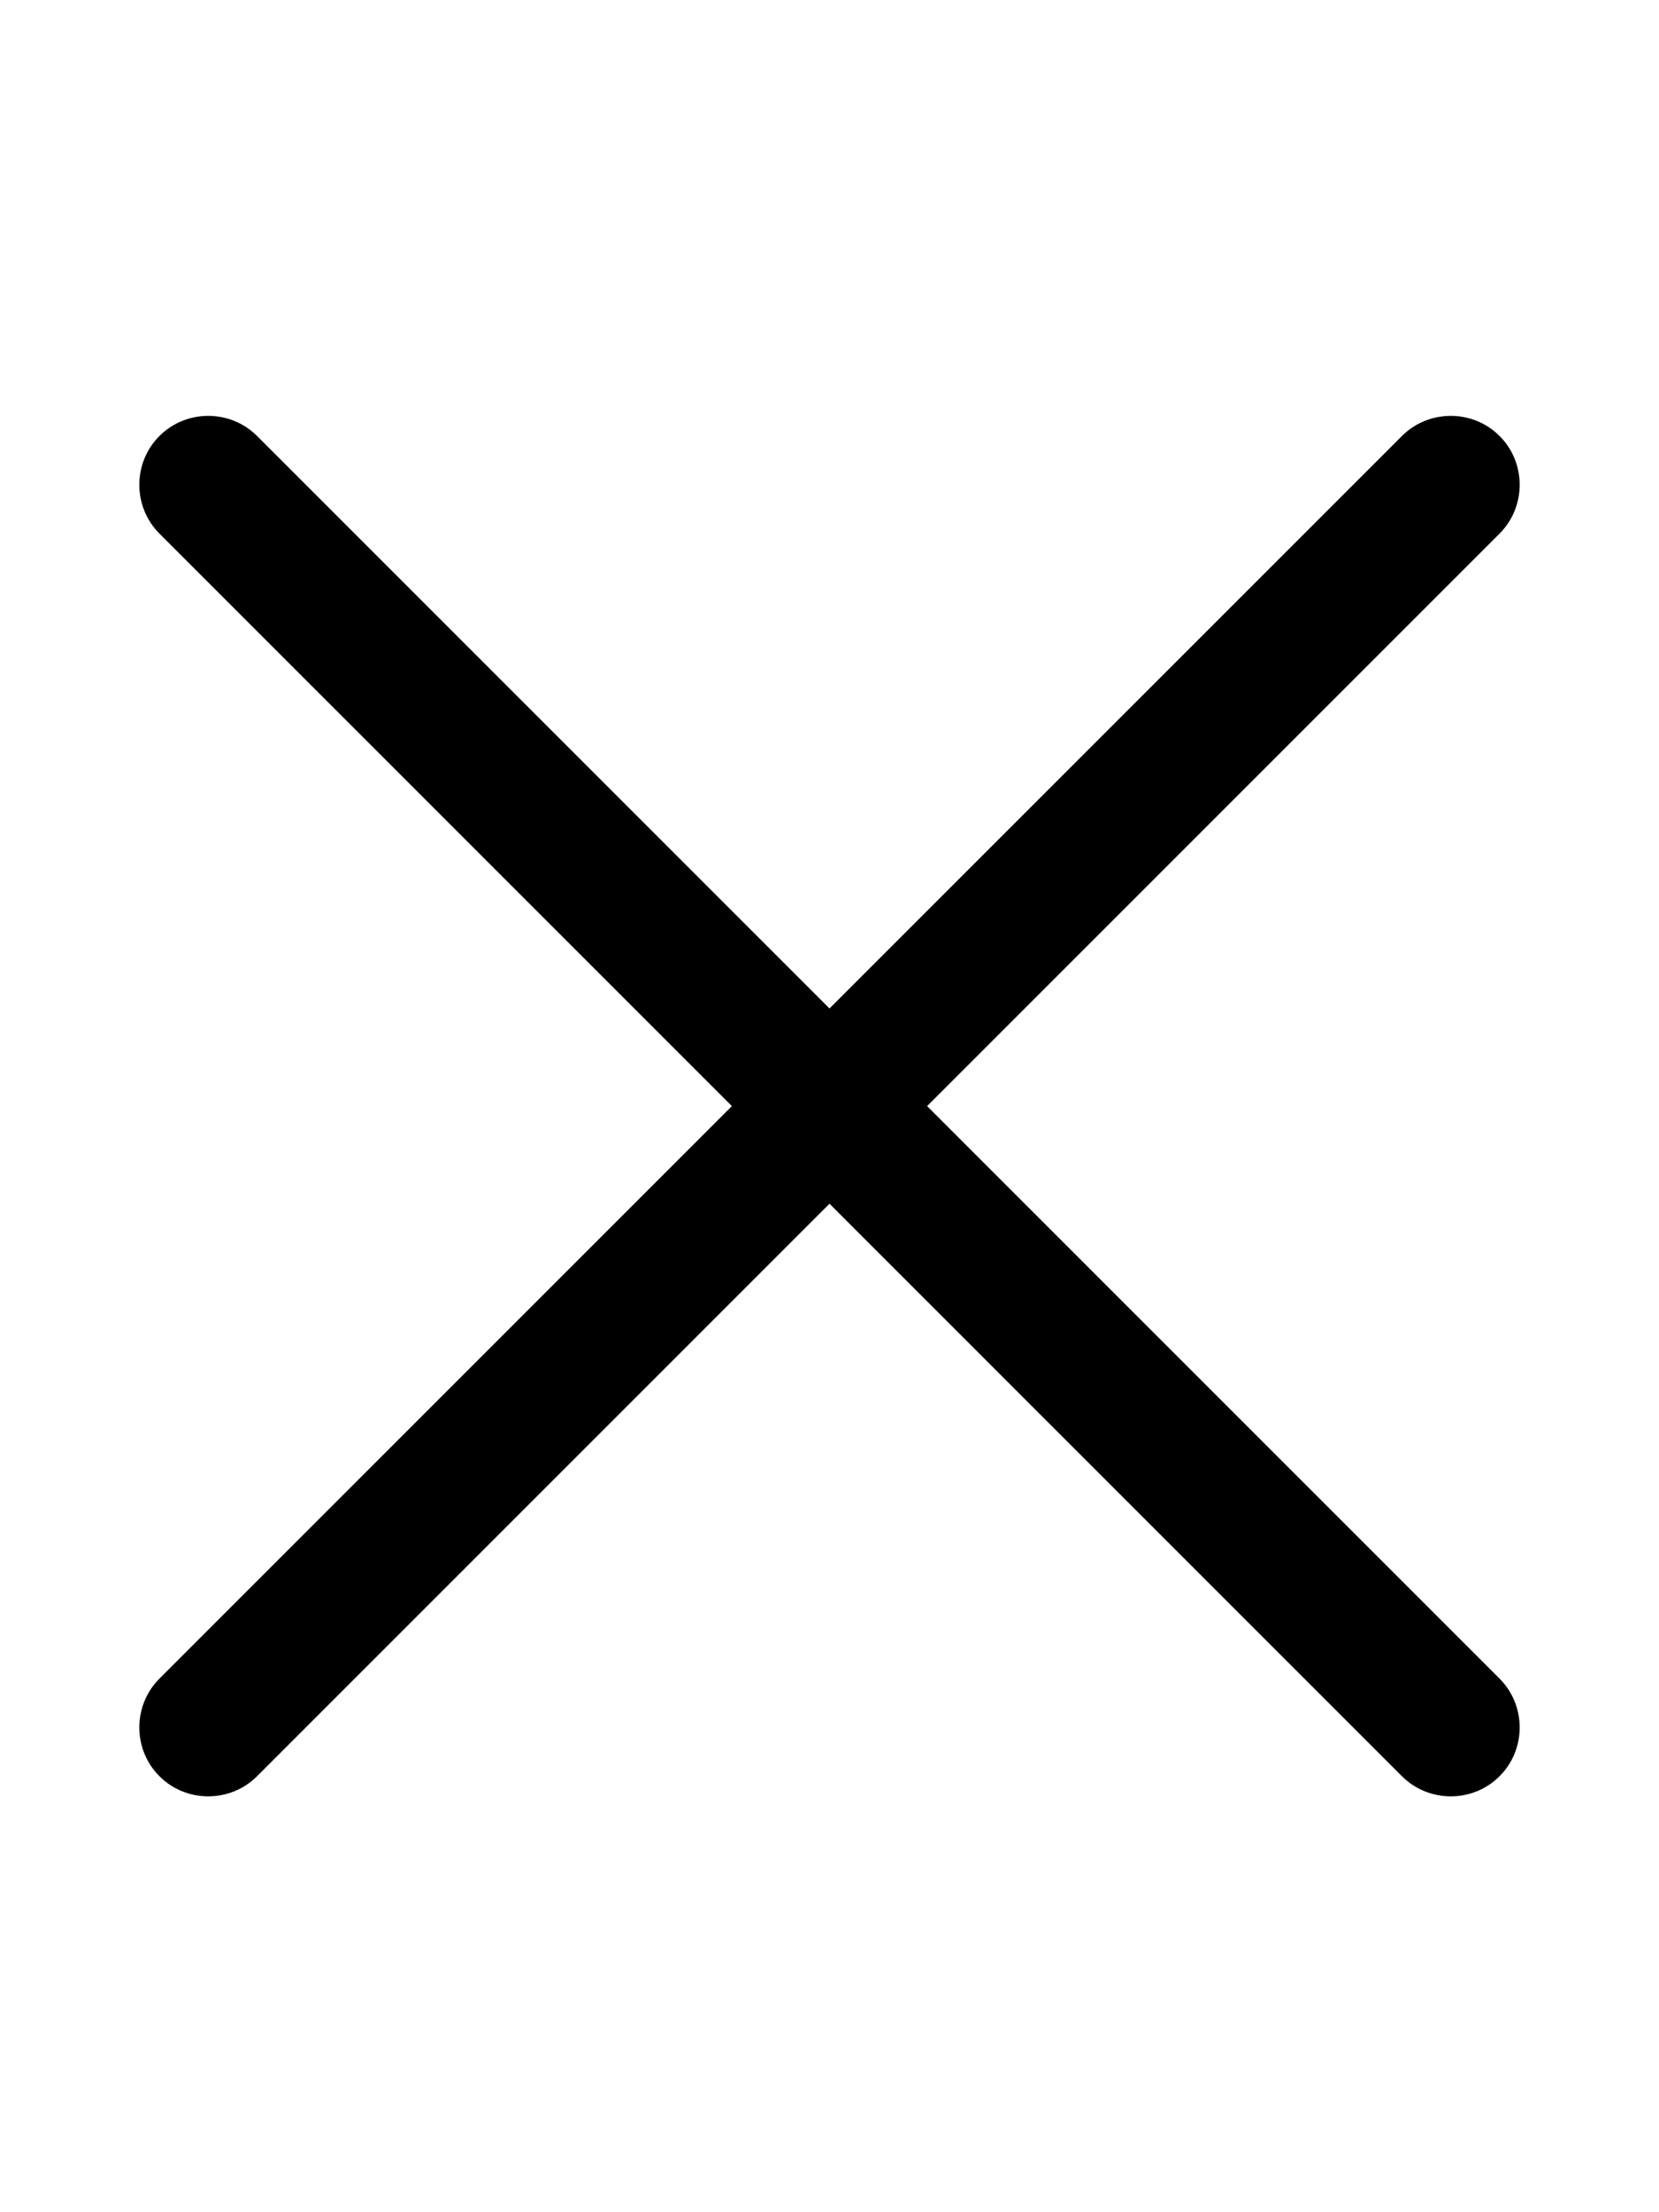 <svg width="18" height="24" viewBox="0 0 18 24" fill="none" xmlns="http://www.w3.org/2000/svg">
<path d="M15.211 19.27C15.502 19.561 15.98 19.561 16.27 19.27C16.561 18.98 16.561 18.502 16.27 18.211L10.059 12L16.27 5.789C16.561 5.498 16.561 5.02 16.27 4.73C15.98 4.439 15.502 4.439 15.211 4.73L9 10.941L2.789 4.73C2.498 4.439 2.02 4.439 1.73 4.73C1.439 5.02 1.439 5.498 1.73 5.789L7.941 12L1.73 18.211C1.439 18.502 1.439 18.98 1.73 19.27C2.02 19.561 2.498 19.561 2.789 19.27L9 13.059L15.211 19.27Z" fill="black"/>
</svg>
